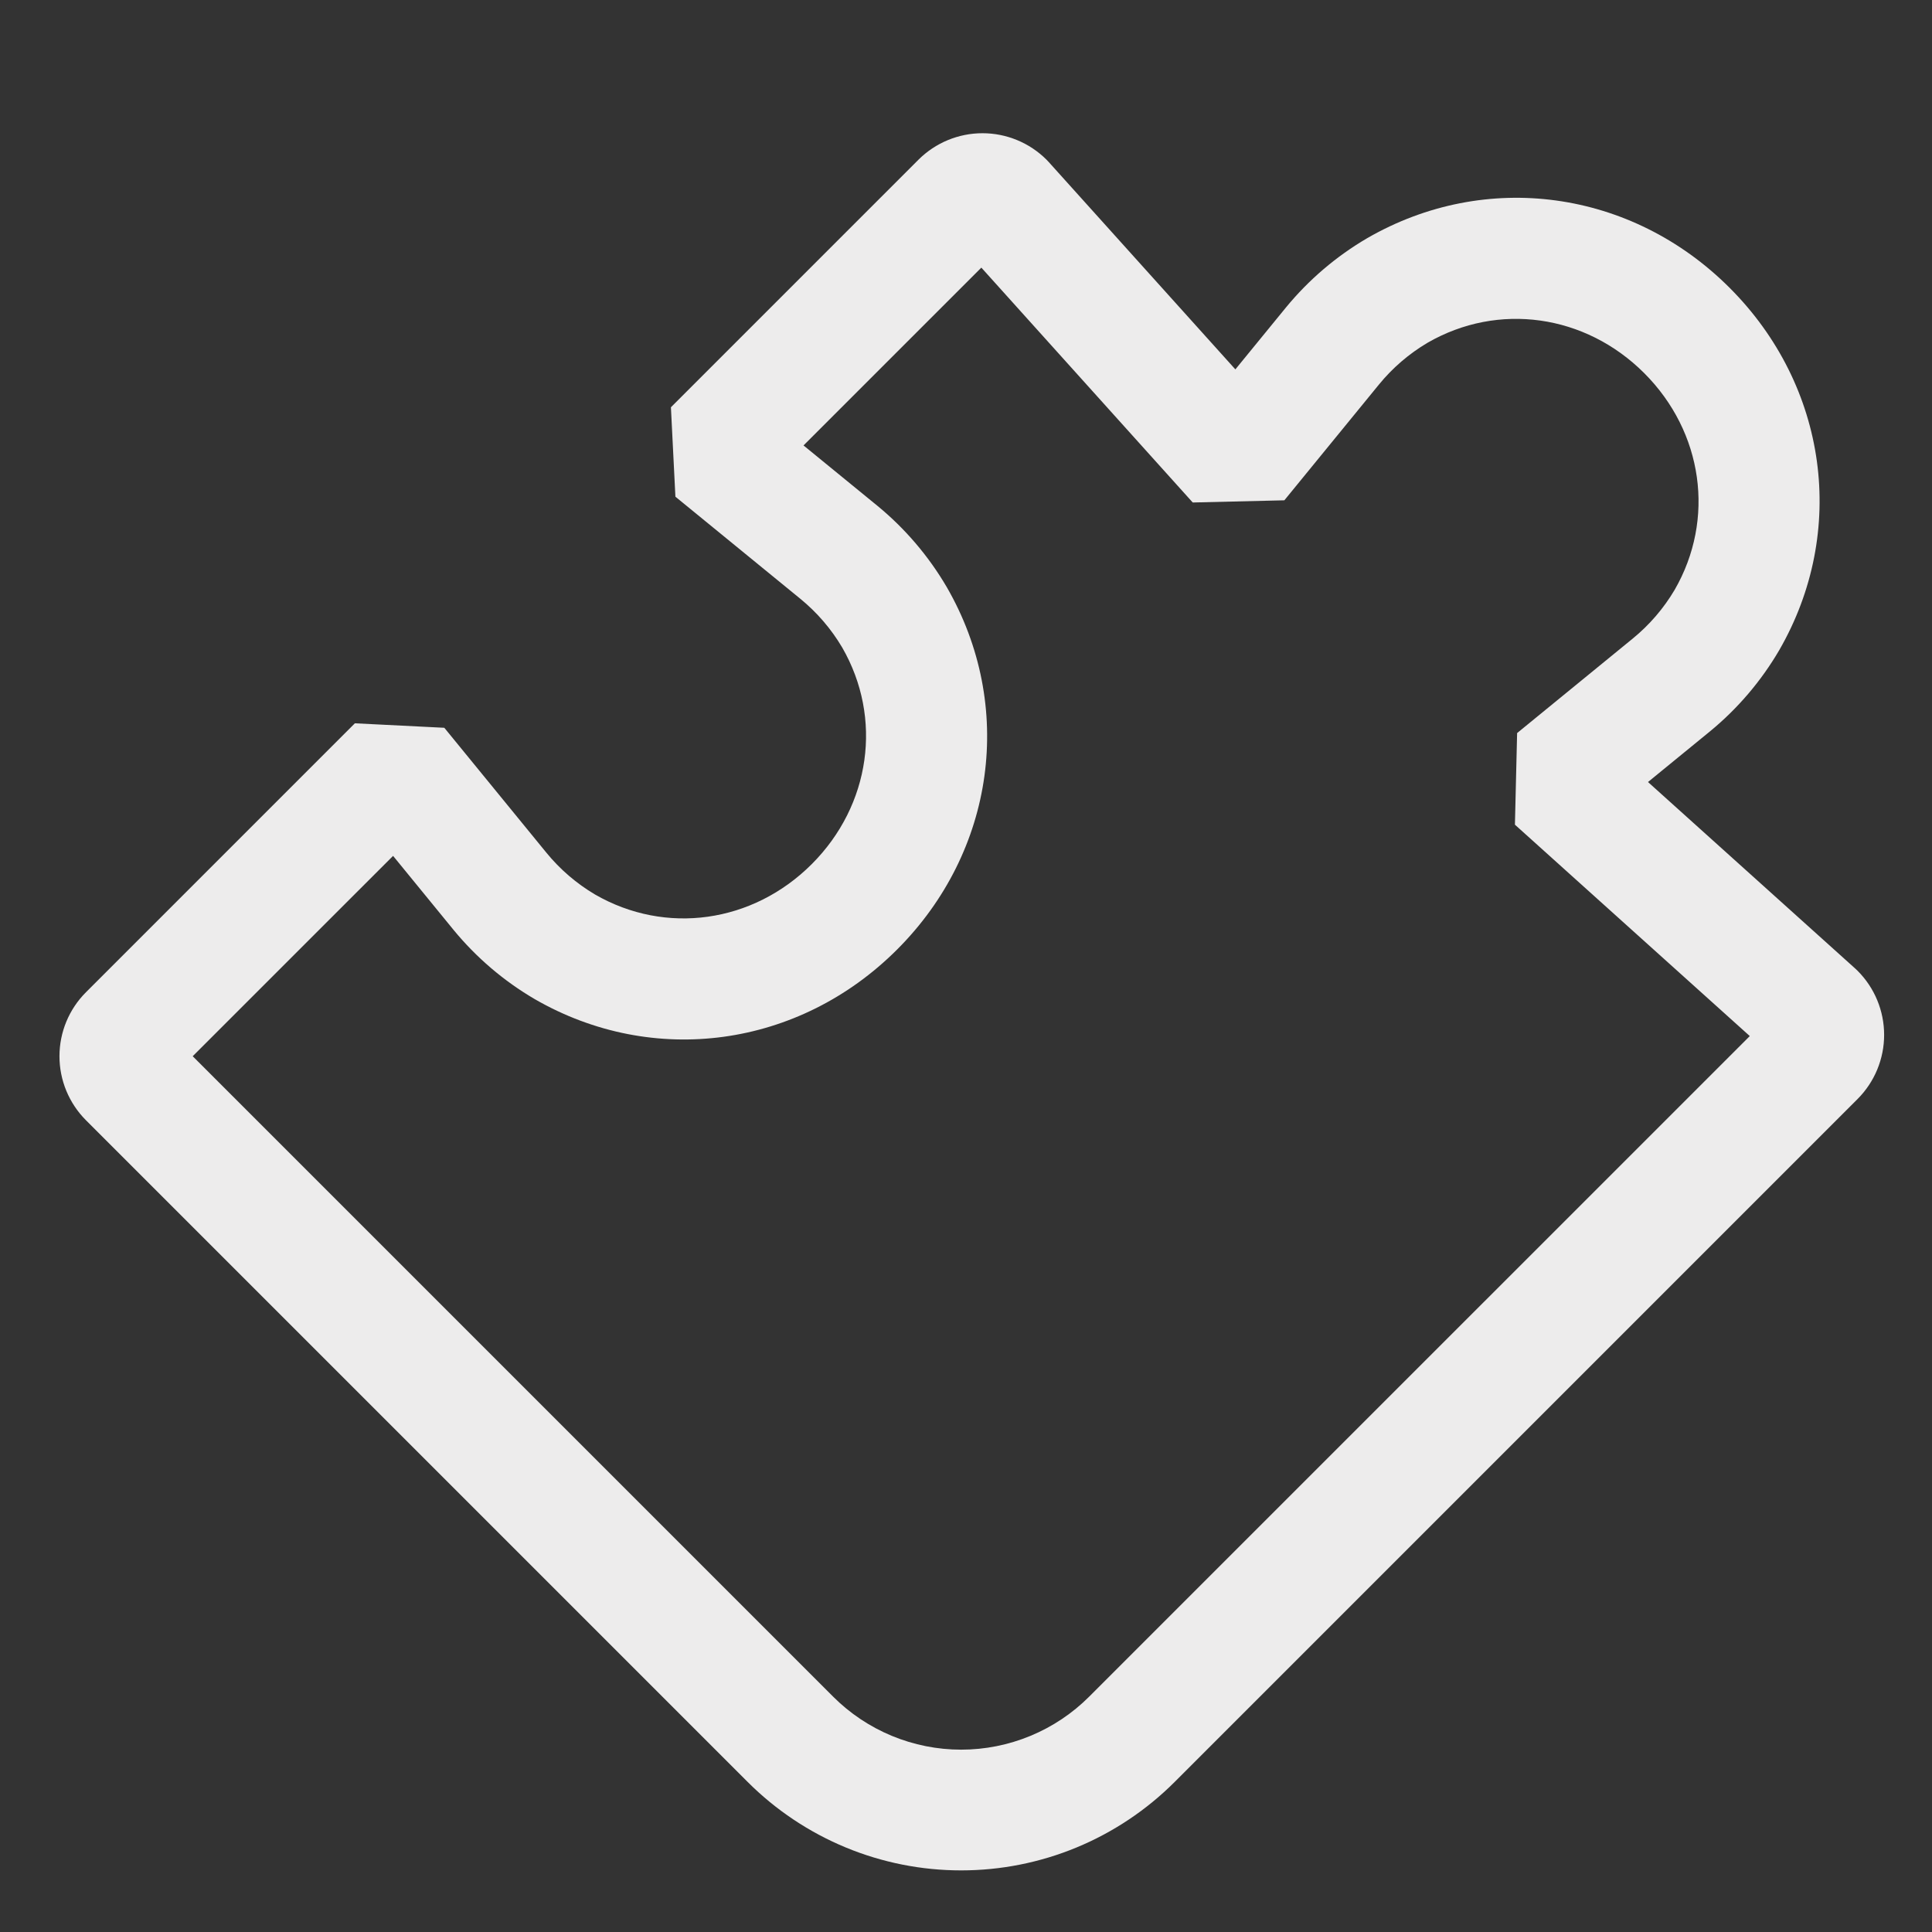 <svg width="90" height="90" viewBox="0 0 90 90" fill="none" xmlns="http://www.w3.org/2000/svg">
<rect x="0" y="0" width="90" height="90" fill="#333333" stroke="none"/>
<path d="M86.43 45.124L76.77 36.43L79.654 34.073C80.945 33.013 82.038 31.732 82.882 30.29C86.072 24.763 85.144 17.978 80.571 13.406C75.999 8.834 69.214 7.905 63.688 11.096C62.246 11.94 60.965 13.033 59.905 14.323L57.548 17.207L48.853 7.547L48.752 7.44C47.96 6.65 46.887 6.206 45.769 6.206C44.65 6.206 43.577 6.65 42.785 7.44L31.254 18.972L31.463 23.138L37.283 27.894C38.06 28.529 38.72 29.296 39.231 30.16C41.13 33.45 40.561 37.507 37.815 40.254C35.068 43.001 31.012 43.569 27.72 41.67C26.856 41.159 26.088 40.499 25.453 39.722L20.698 33.903L16.532 33.694L4.006 46.221C3.614 46.612 3.304 47.077 3.091 47.589C2.879 48.101 2.77 48.65 2.77 49.204C2.77 49.758 2.879 50.306 3.091 50.818C3.304 51.33 3.614 51.795 4.006 52.187L34.831 83.012C36.136 84.317 37.687 85.353 39.393 86.06C41.099 86.767 42.928 87.13 44.774 87.13C46.621 87.13 48.45 86.767 50.156 86.06C51.862 85.353 53.412 84.317 54.718 83.012L86.537 51.192C87.327 50.4 87.77 49.327 87.77 48.209C87.77 47.09 87.327 46.018 86.537 45.226L86.43 45.124ZM50.74 79.034C49.957 79.818 49.027 80.439 48.003 80.863C46.979 81.287 45.882 81.506 44.774 81.506C43.666 81.506 42.569 81.287 41.545 80.863C40.522 80.439 39.591 79.818 38.808 79.034L8.977 49.203L18.311 39.87L21.108 43.293L21.125 43.314C22.186 44.605 23.466 45.698 24.908 46.542C30.435 49.732 37.22 48.804 41.792 44.231C46.365 39.659 47.293 32.874 44.103 27.348C43.258 25.906 42.166 24.625 40.875 23.564L37.431 20.75L45.715 12.467L55.562 23.408L59.83 23.306L64.235 17.915C64.87 17.137 65.637 16.478 66.501 15.967C69.792 14.068 73.848 14.637 76.595 17.383C79.342 20.13 79.911 24.186 78.011 27.478C77.5 28.341 76.841 29.108 76.064 29.743L70.673 34.149L70.571 38.417L81.512 48.264L50.74 79.034Z" fill="#EDECEC"/>
</svg>
